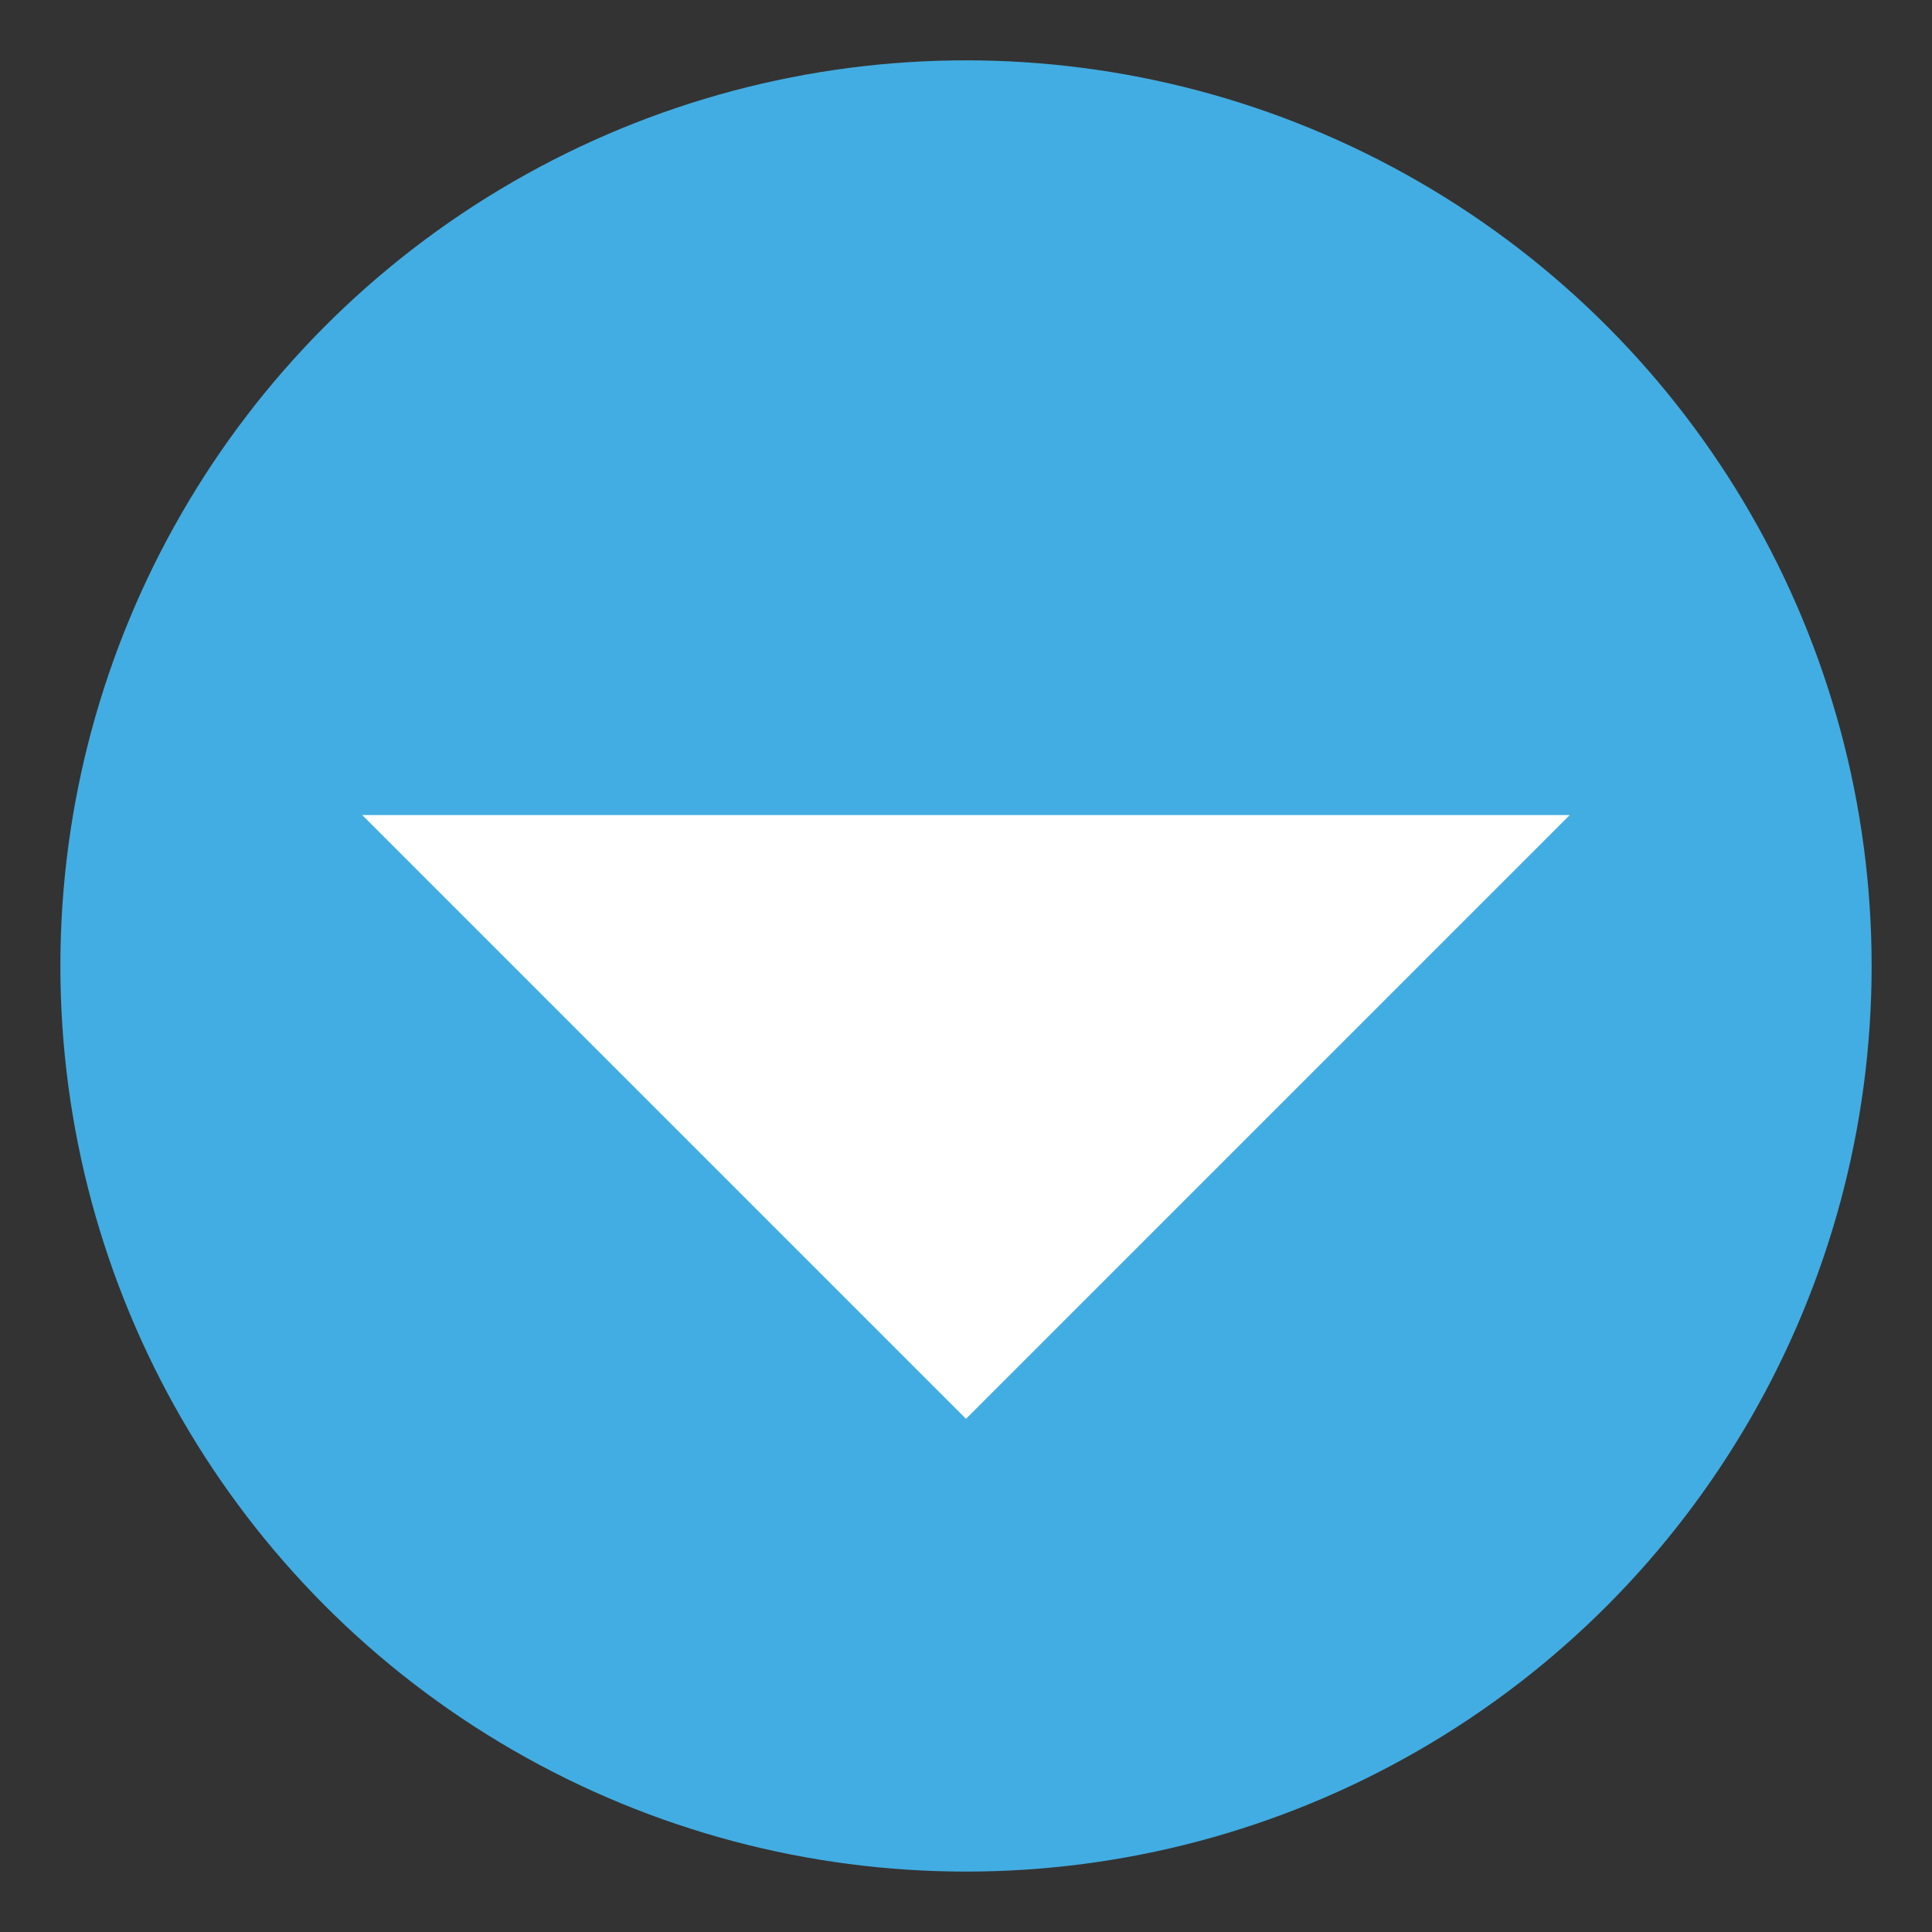 <svg xmlns="http://www.w3.org/2000/svg" viewBox="0 0 64 64"><rect x="0" y="0" width="64" height="64" fill="#333333" stroke="none"/><circle fill="#42ade2" cx="32" cy="31.999" r="30"/><path fill="#fff" d="M12 27l20 20 20-20z"/></svg>
